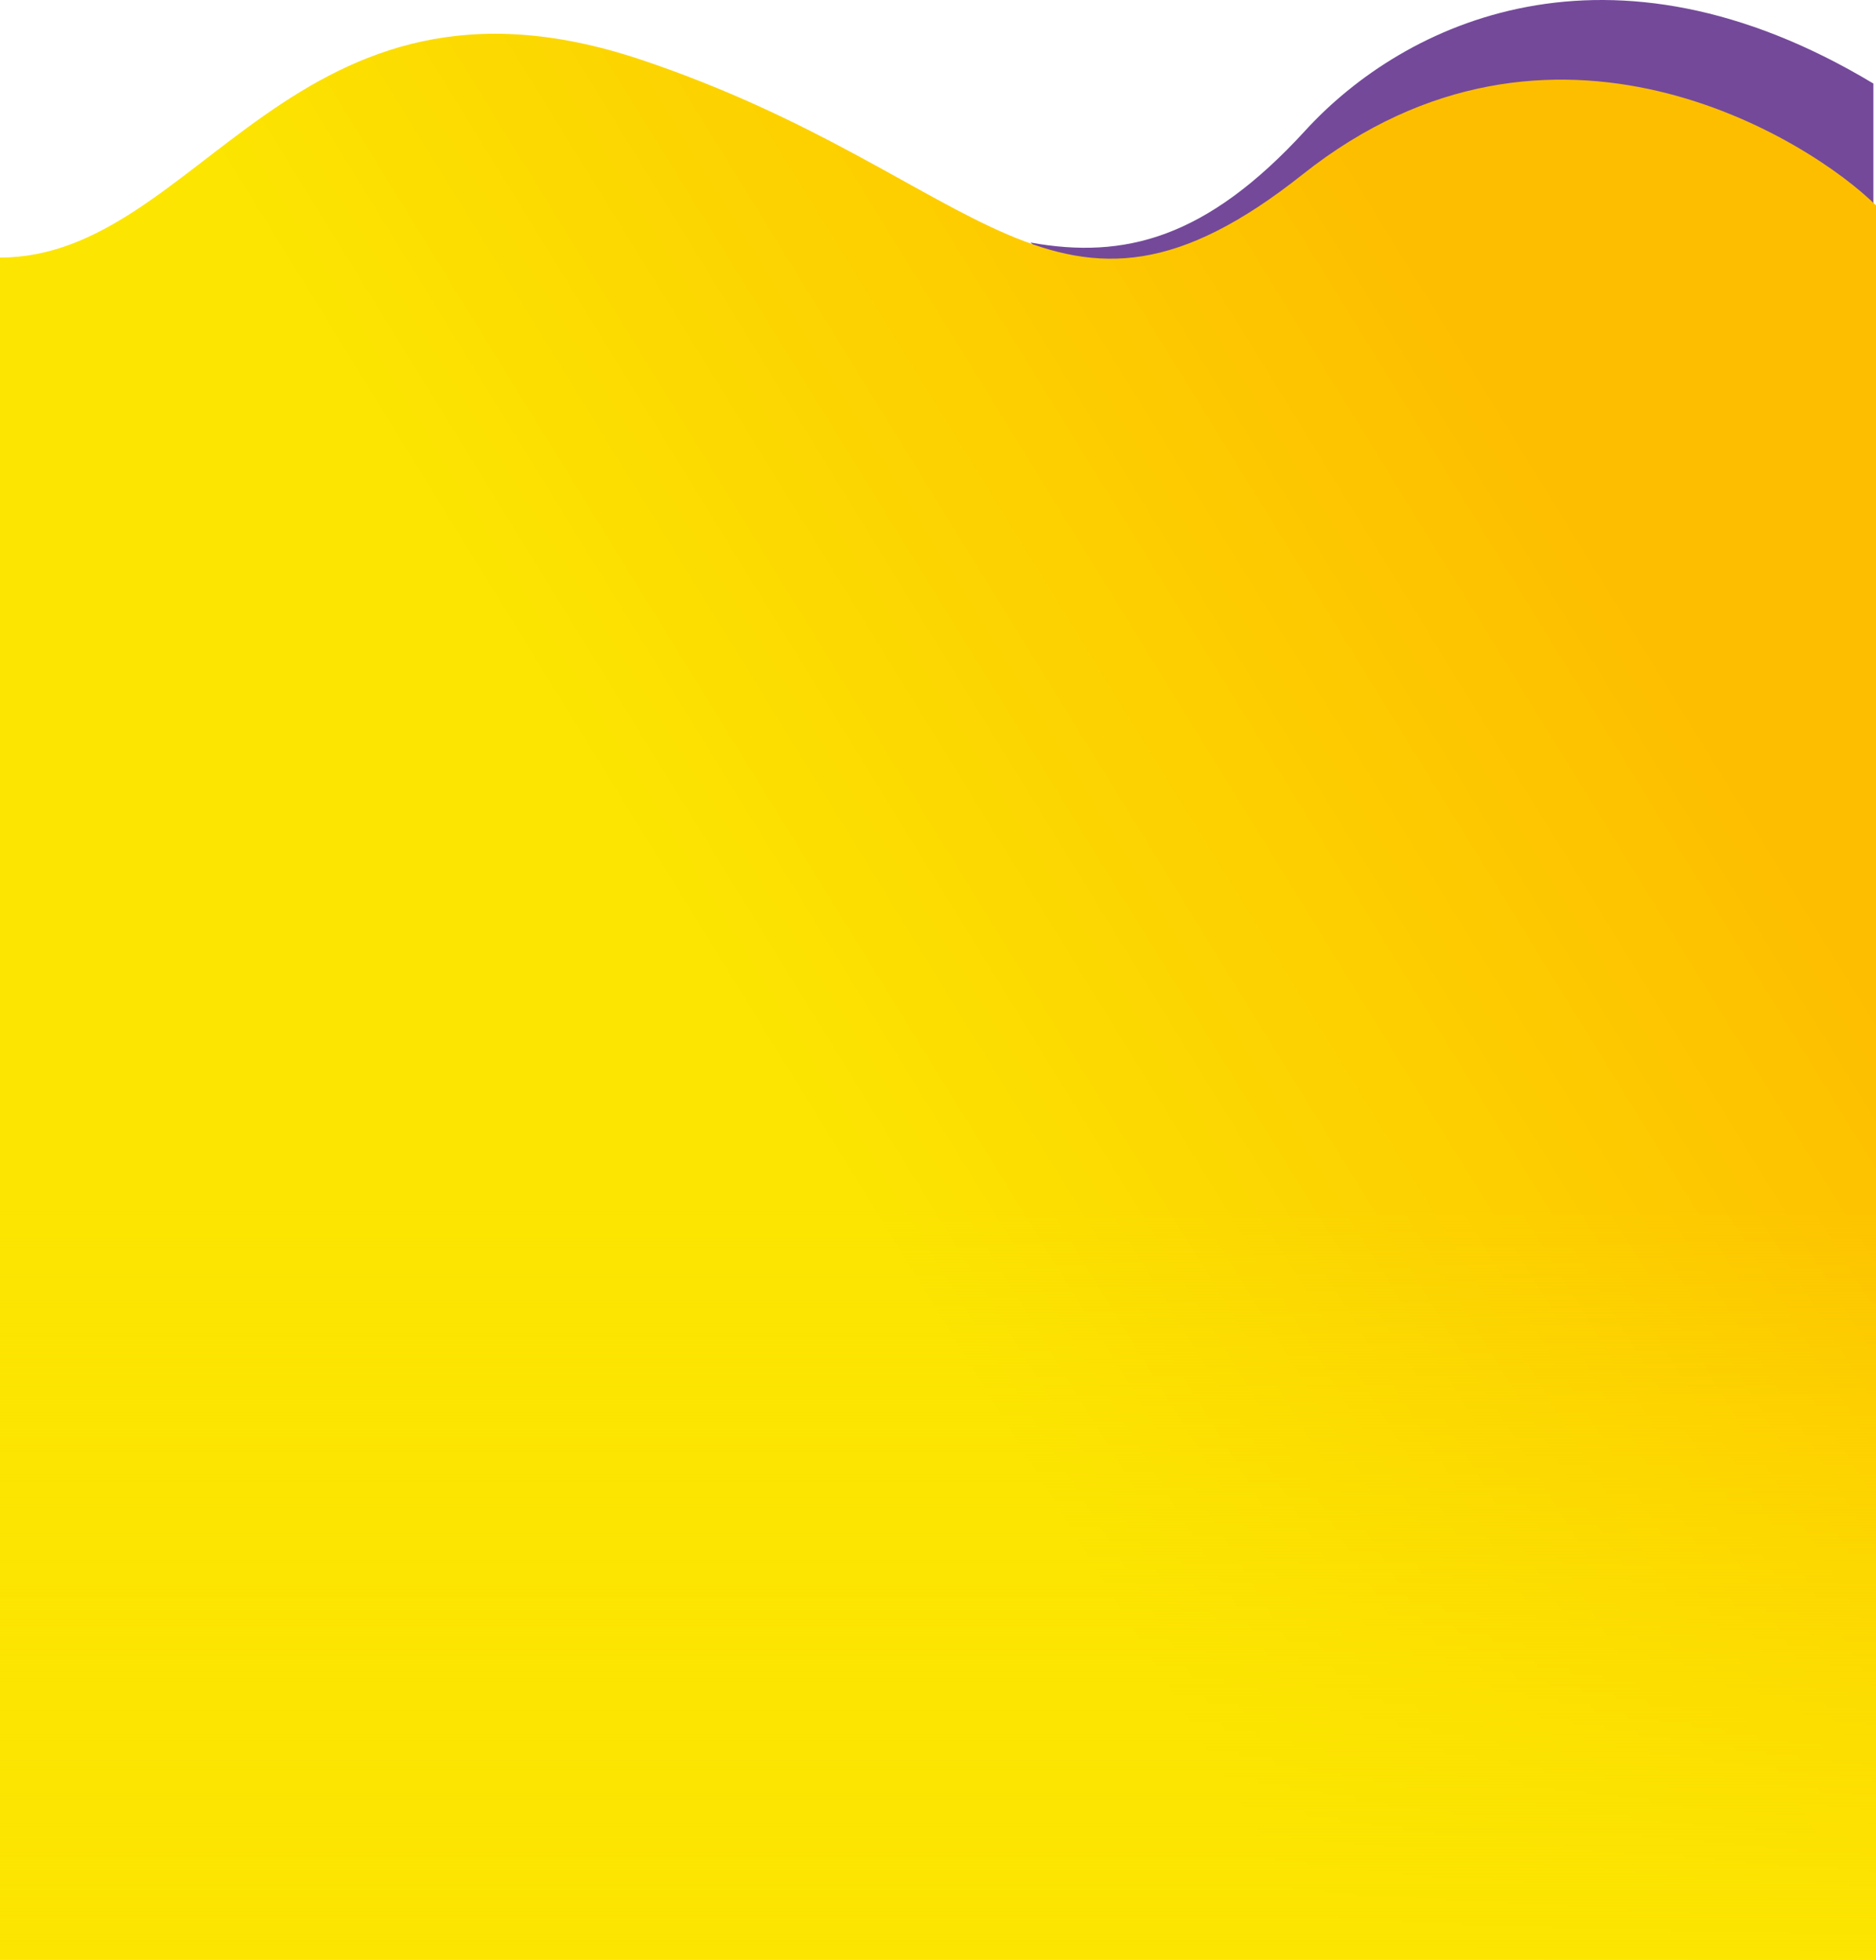 <svg width="1920" height="2005" viewBox="0 0 1920 2005" fill="none" xmlns="http://www.w3.org/2000/svg">
<path d="M1336 133.482C1234.67 244.149 1150.67 265.482 1054.67 248.149L1132 320.149L1917.33 248.149V85.482C1646.67 -77.185 1437.33 22.815 1336 133.482Z" fill="#74499A"/>
<path d="M656 61.078C299.784 -58.248 205.049 263.498 0 263.498V2005H1920V210.155C1853.33 143.902 1588.98 -24.499 1333.33 178.311C1078.07 380.815 1008.95 179.31 656 61.078Z" fill="url(#paint0_linear)"/>
<rect y="1235" width="1920" height="770" fill="url(#paint1_linear)"/>
<defs>
<linearGradient id="paint0_linear" x1="1305.33" y1="28.149" x2="457.334" y2="550.815" gradientUnits="userSpaceOnUse">
<stop stop-color="#FDBE00"/>
<stop offset="1" stop-color="#FCE501"/>
</linearGradient>
<linearGradient id="paint1_linear" x1="960" y1="1235" x2="960" y2="2005" gradientUnits="userSpaceOnUse">
<stop stop-color="#FCE501" stop-opacity="0"/>
<stop offset="1" stop-color="#FCE501"/>
</linearGradient>
</defs>
</svg>
